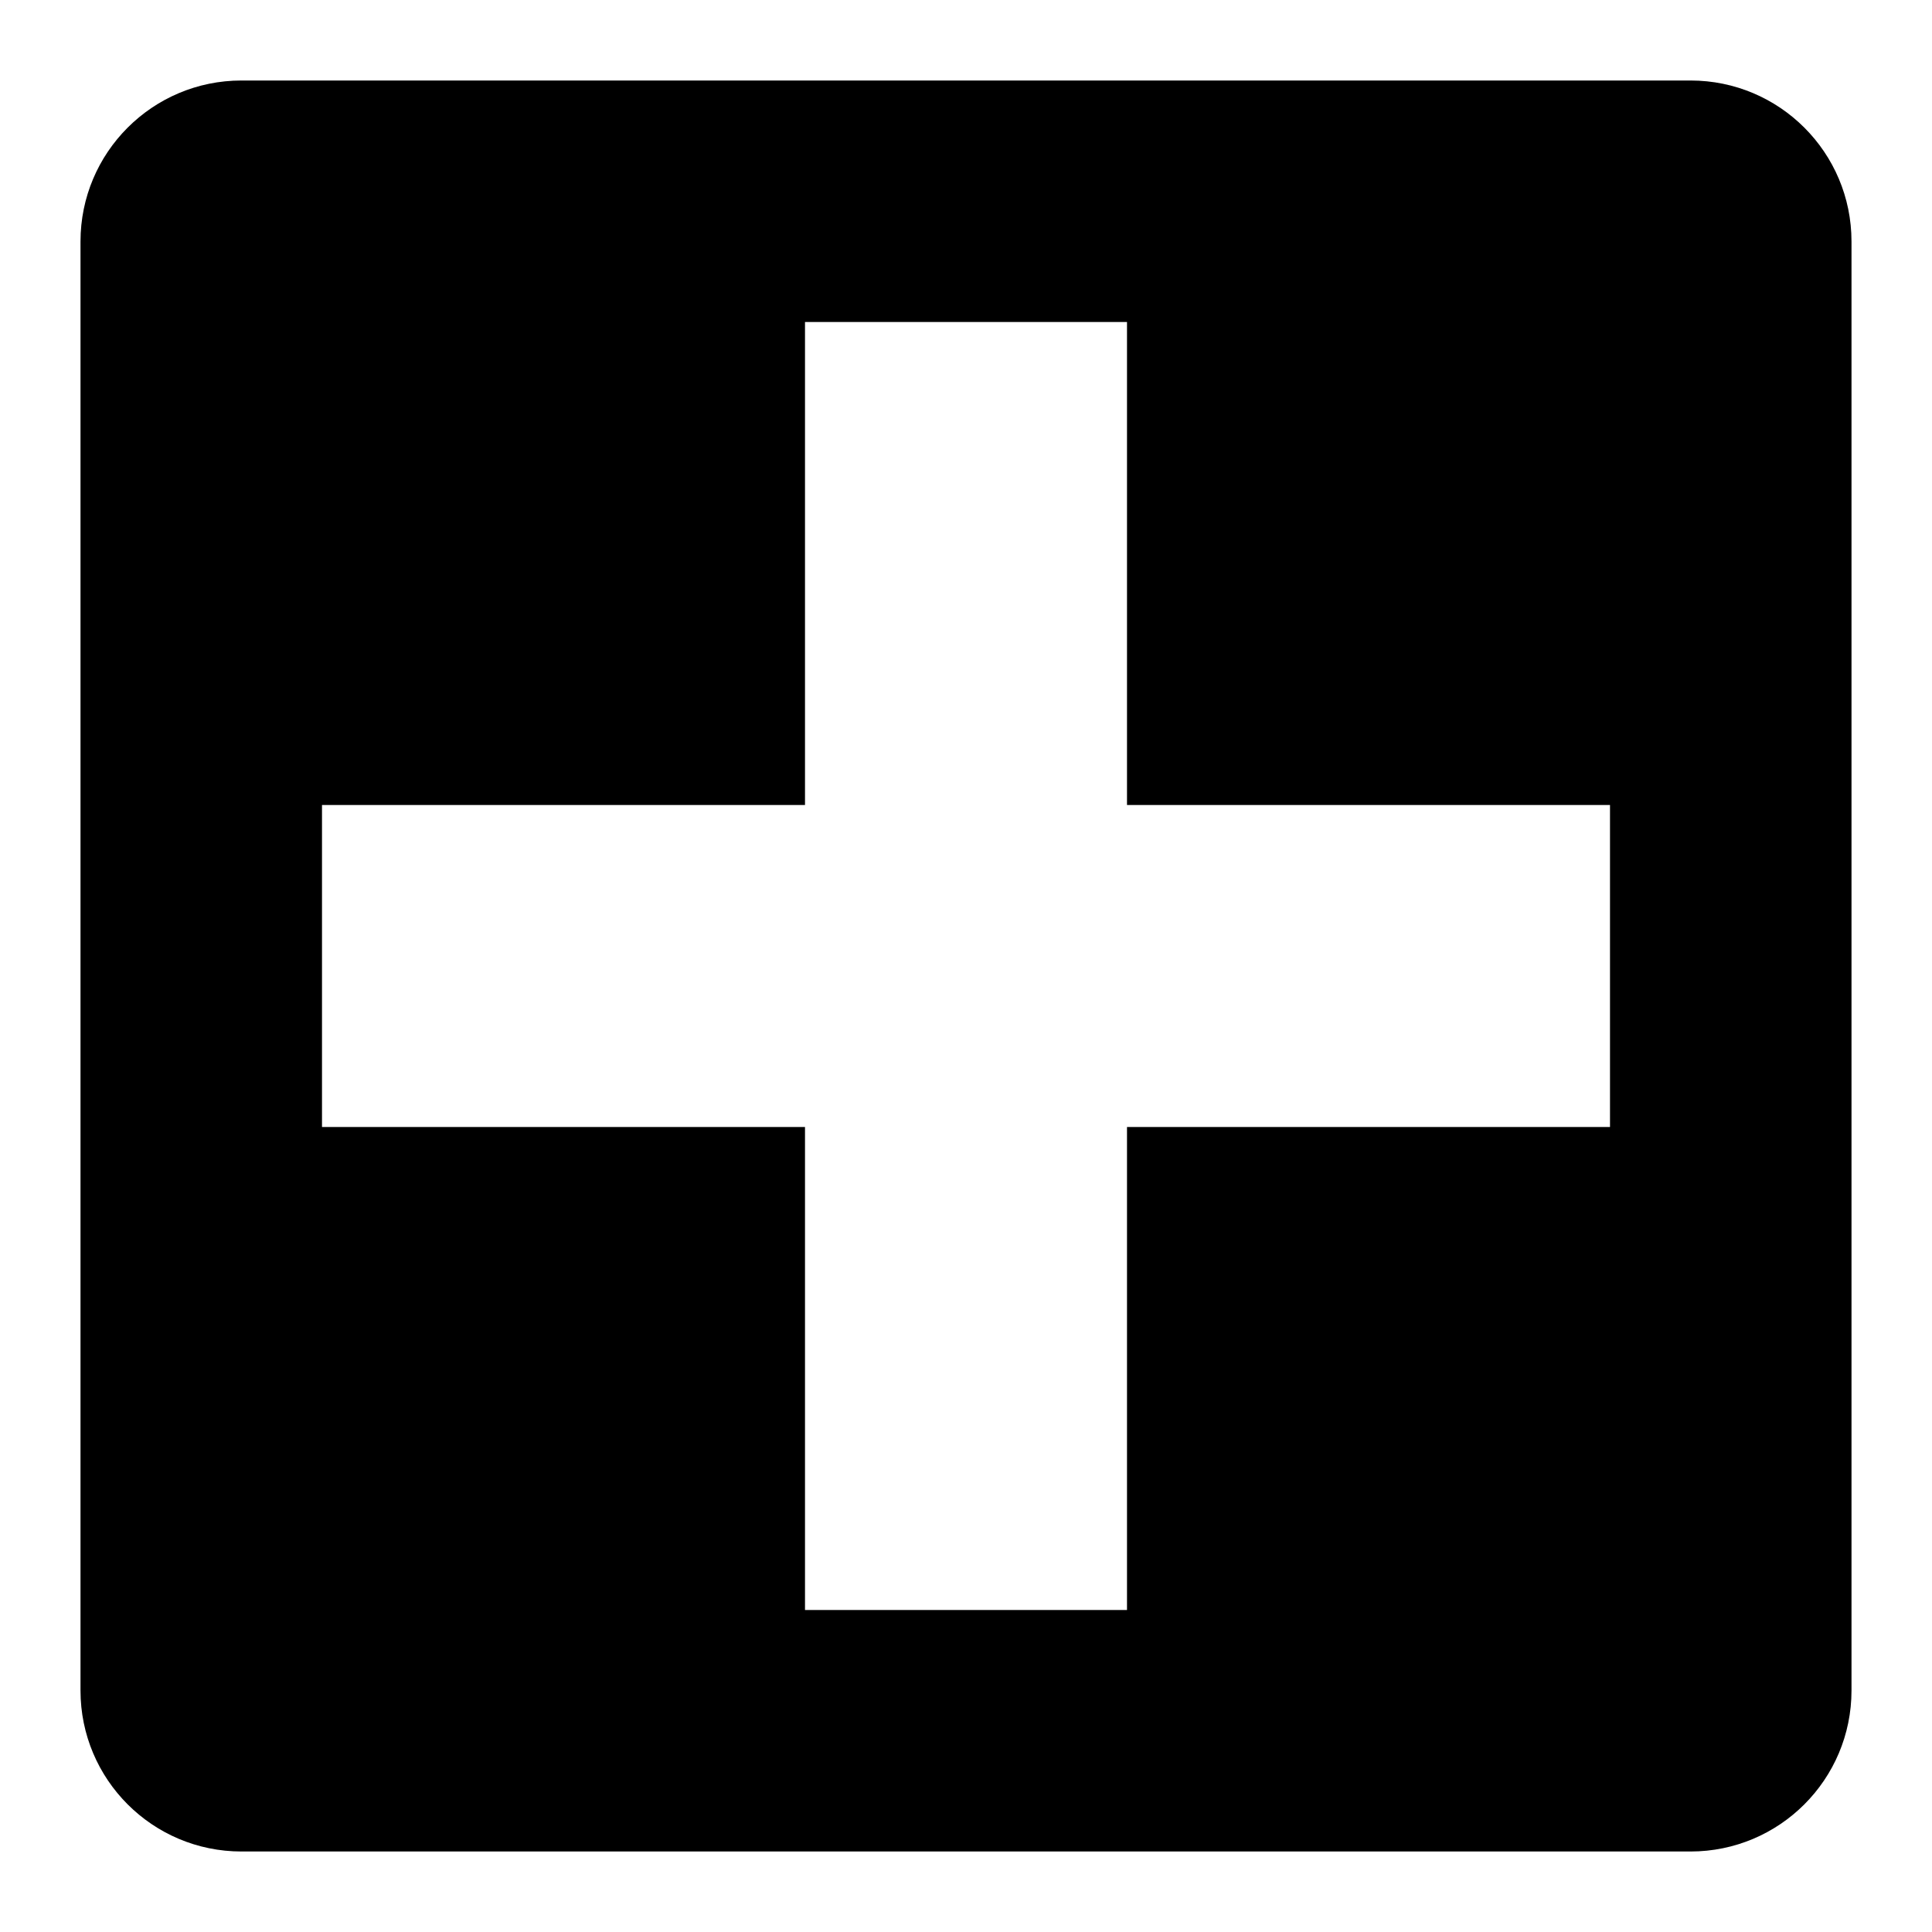<?xml version="1.0" encoding="UTF-8"?>
<svg width="24px" height="24px" viewBox="0 0 24 24" version="1.1" xmlns="http://www.w3.org/2000/svg" xmlns:xlink="http://www.w3.org/1999/xlink">
    <!-- Generator: Sketch 54.1 (76490) - https://sketchapp.com -->
    <title>hsse</title>
    <desc>Created with Sketch.</desc>
    <g id="hsse" stroke="none" stroke-width="1" fill="none" fill-rule="evenodd">
        <path d="M3,1 L21,1 C22.105,1 23,1.895 23,3 L23,21 C23,22.105 22.105,23 21,23 L3,23 C1.895,23 1,22.105 1,21 L1,3 C1,1.895 1.895,1 3,1 Z M14,10 L14,4 L10,4 L10,10 L4,10 L4,14 L10,14 L10,20 L14,20 L14,14 L20,14 L20,10 L14,10 Z" id="Combined-Shape" fill="#000000"></path>
    </g>
</svg>